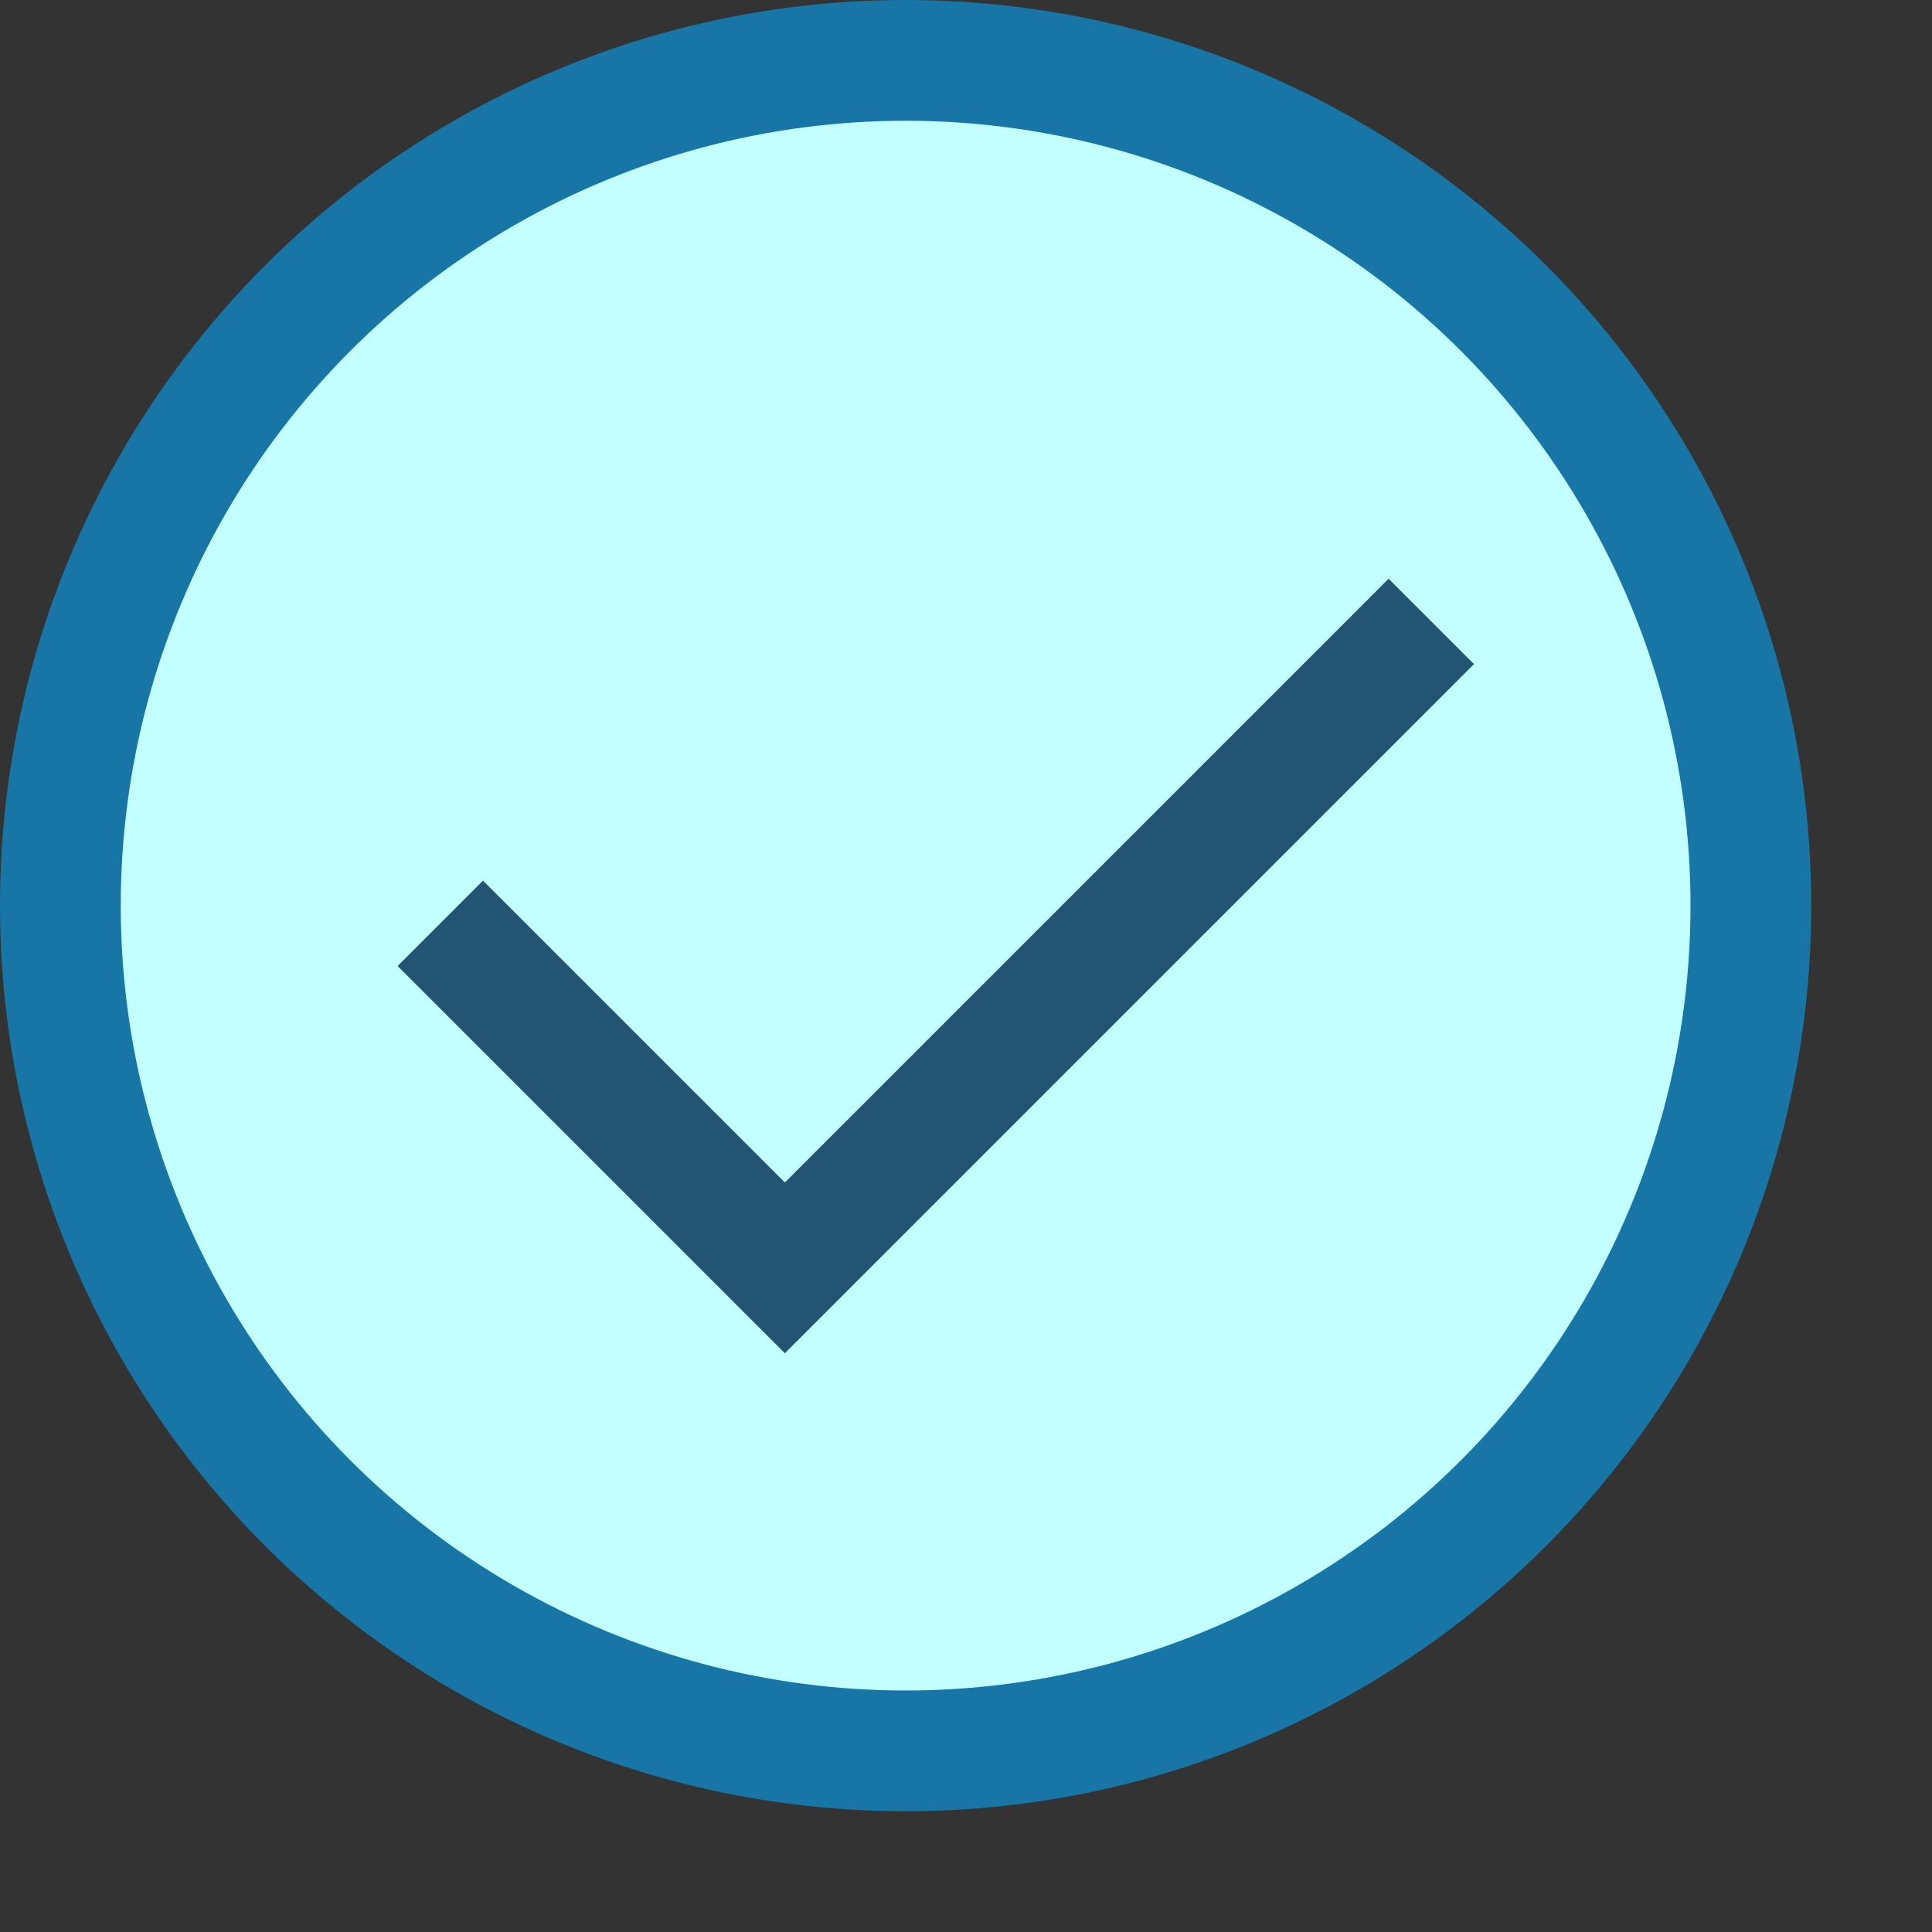 <svg width="16" height="16" viewBox="0 0 16 16" fill="none" xmlns="http://www.w3.org/2000/svg">
<rect x="0" y="0" width="16" height="16" fill="#333333" stroke="none"/>
<circle cx="7.5" cy="7.5" r="7" fill="#C4FFFF" stroke="#1776A5"/>
<path d="M4 8L6.5 10.5L11.5 5.5" stroke="#245474" stroke-linecap="square"/>
</svg>
